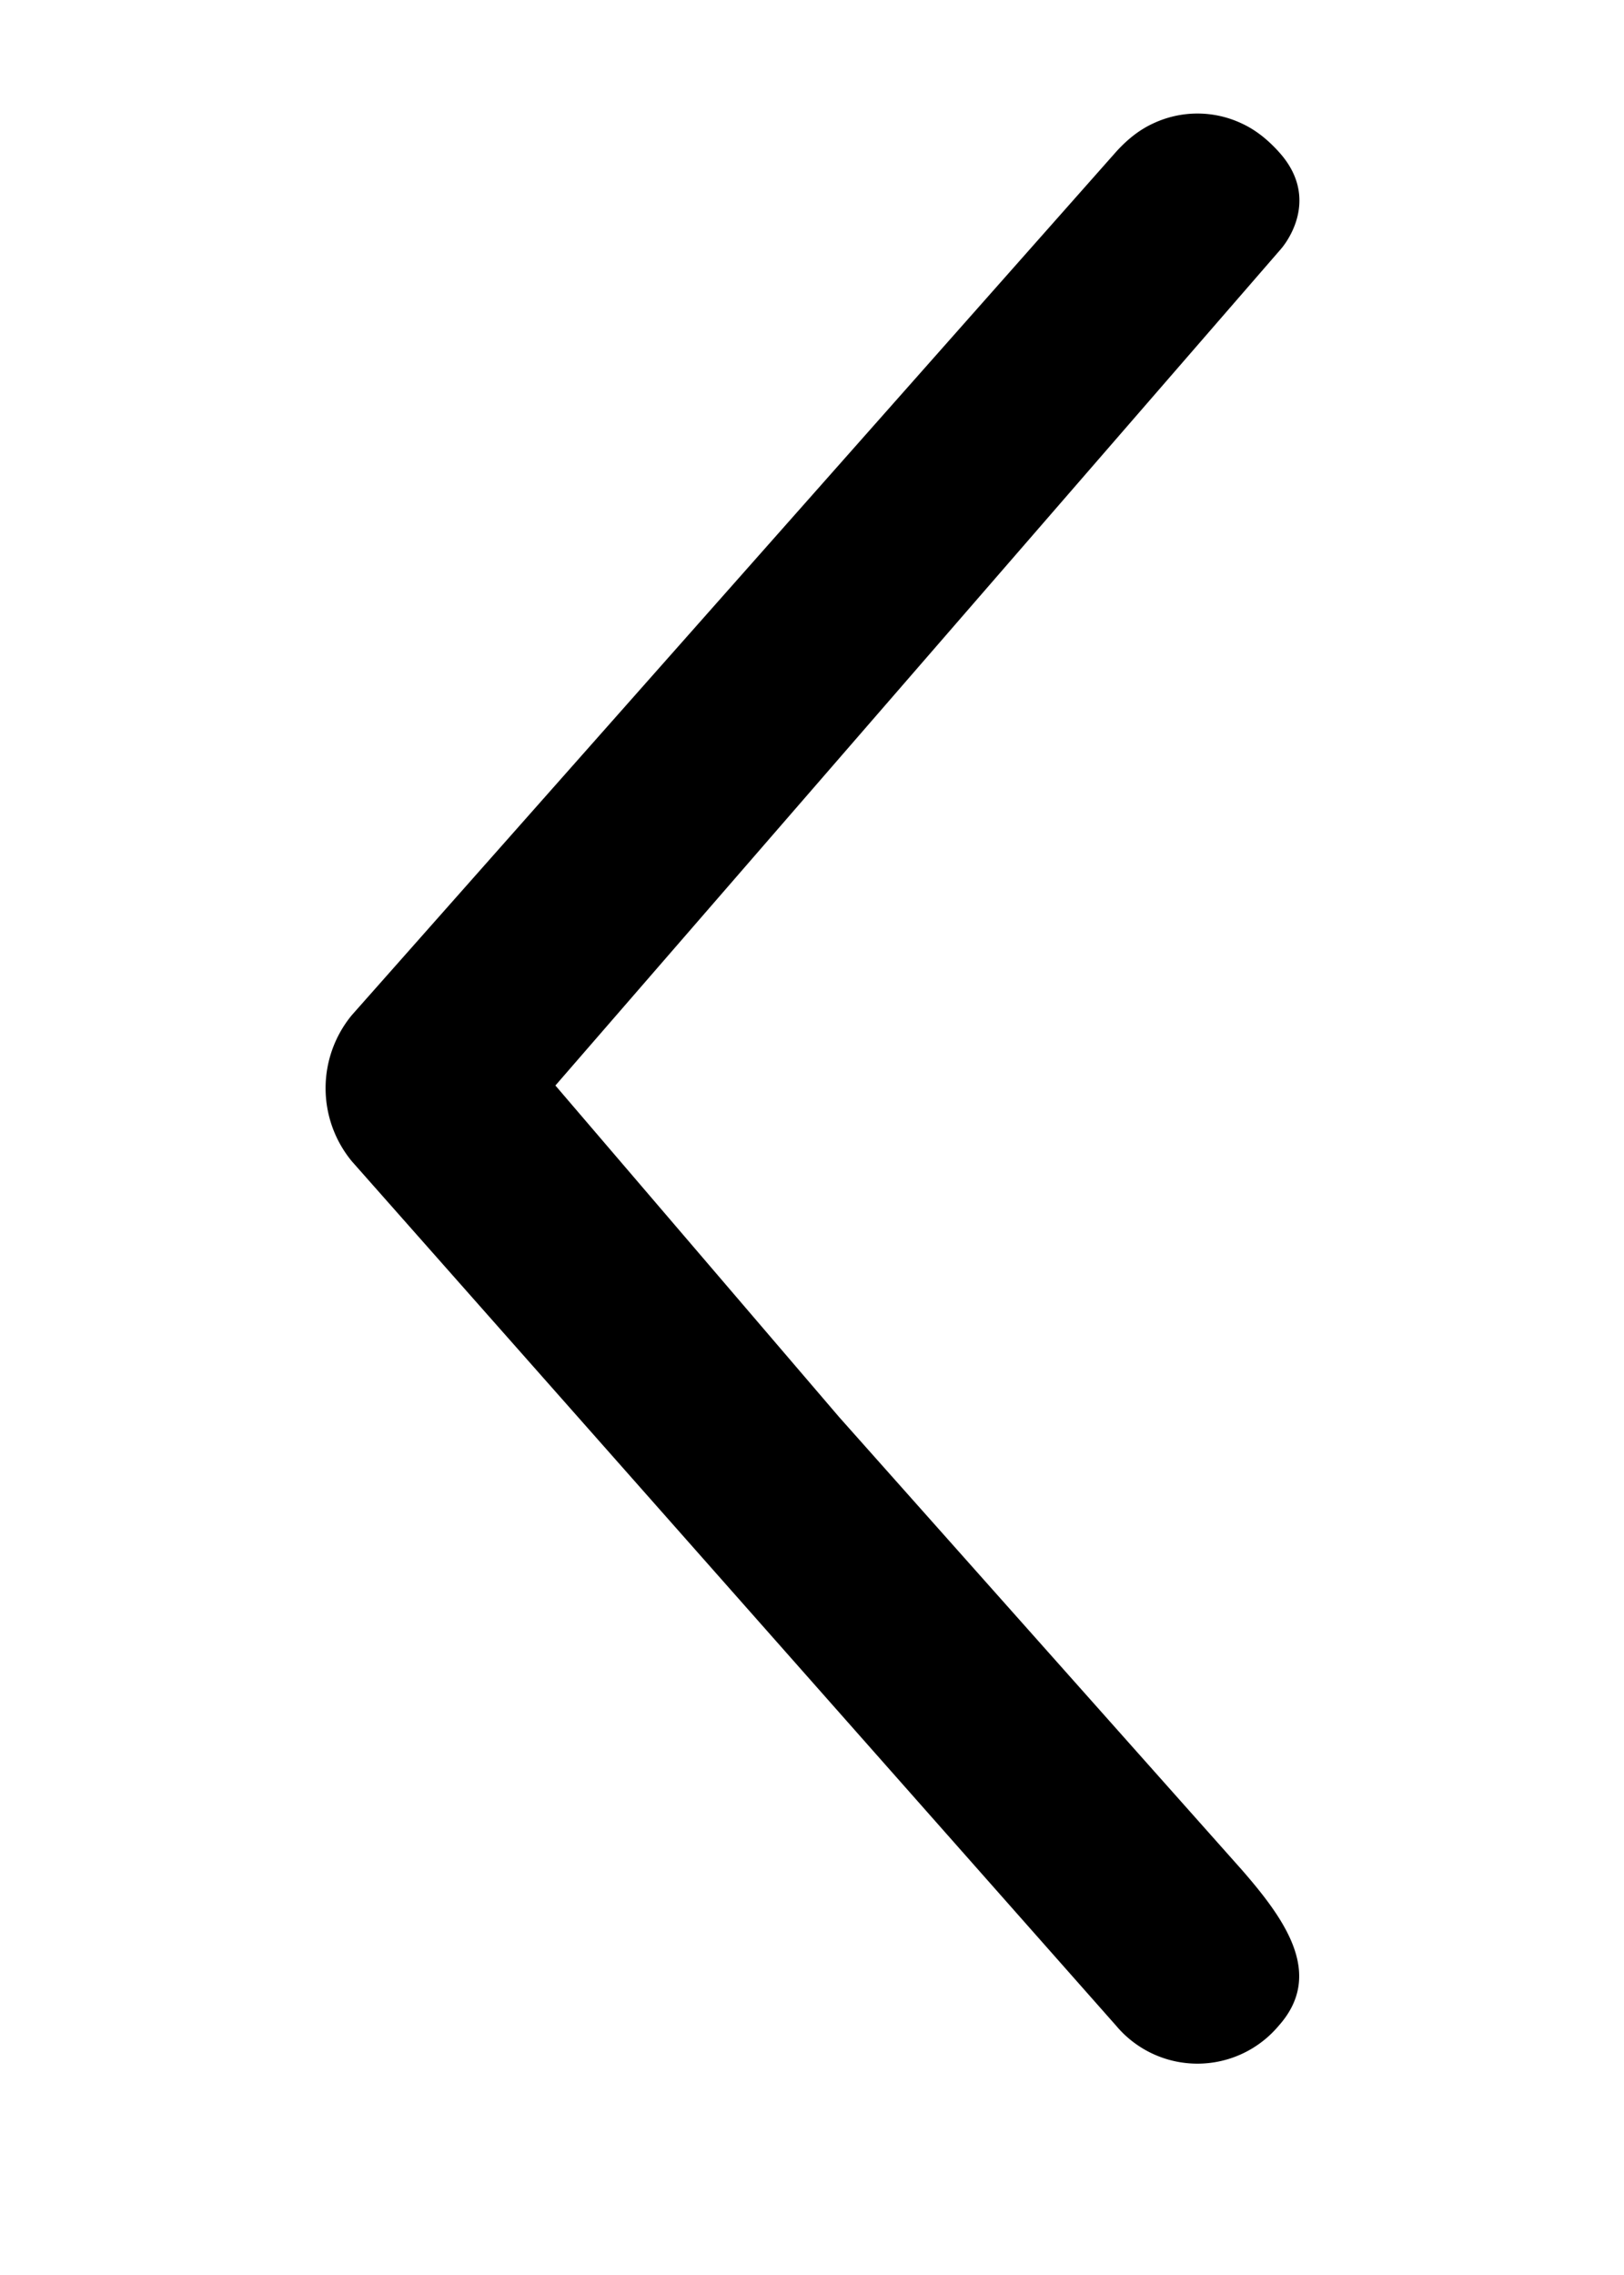 <svg width="15" height="21" fill="none" xmlns="http://www.w3.org/2000/svg">
  <path d="M11.81 1.4c-.1-.11-.21-.2-.34-.26a.96.96 0 00-.82 0c-.13.06-.24.15-.34.26L3.25 9.37a1.06 1.06 0 000 1.35l7.06 7.98a.98.98 0 001.5 0c.42-.47.07-.97-.34-1.44l-3.72-4.18-2.62-3.06 6.7-7.72s.4-.44-.02-.9z" fill="#000"/>
</svg>

